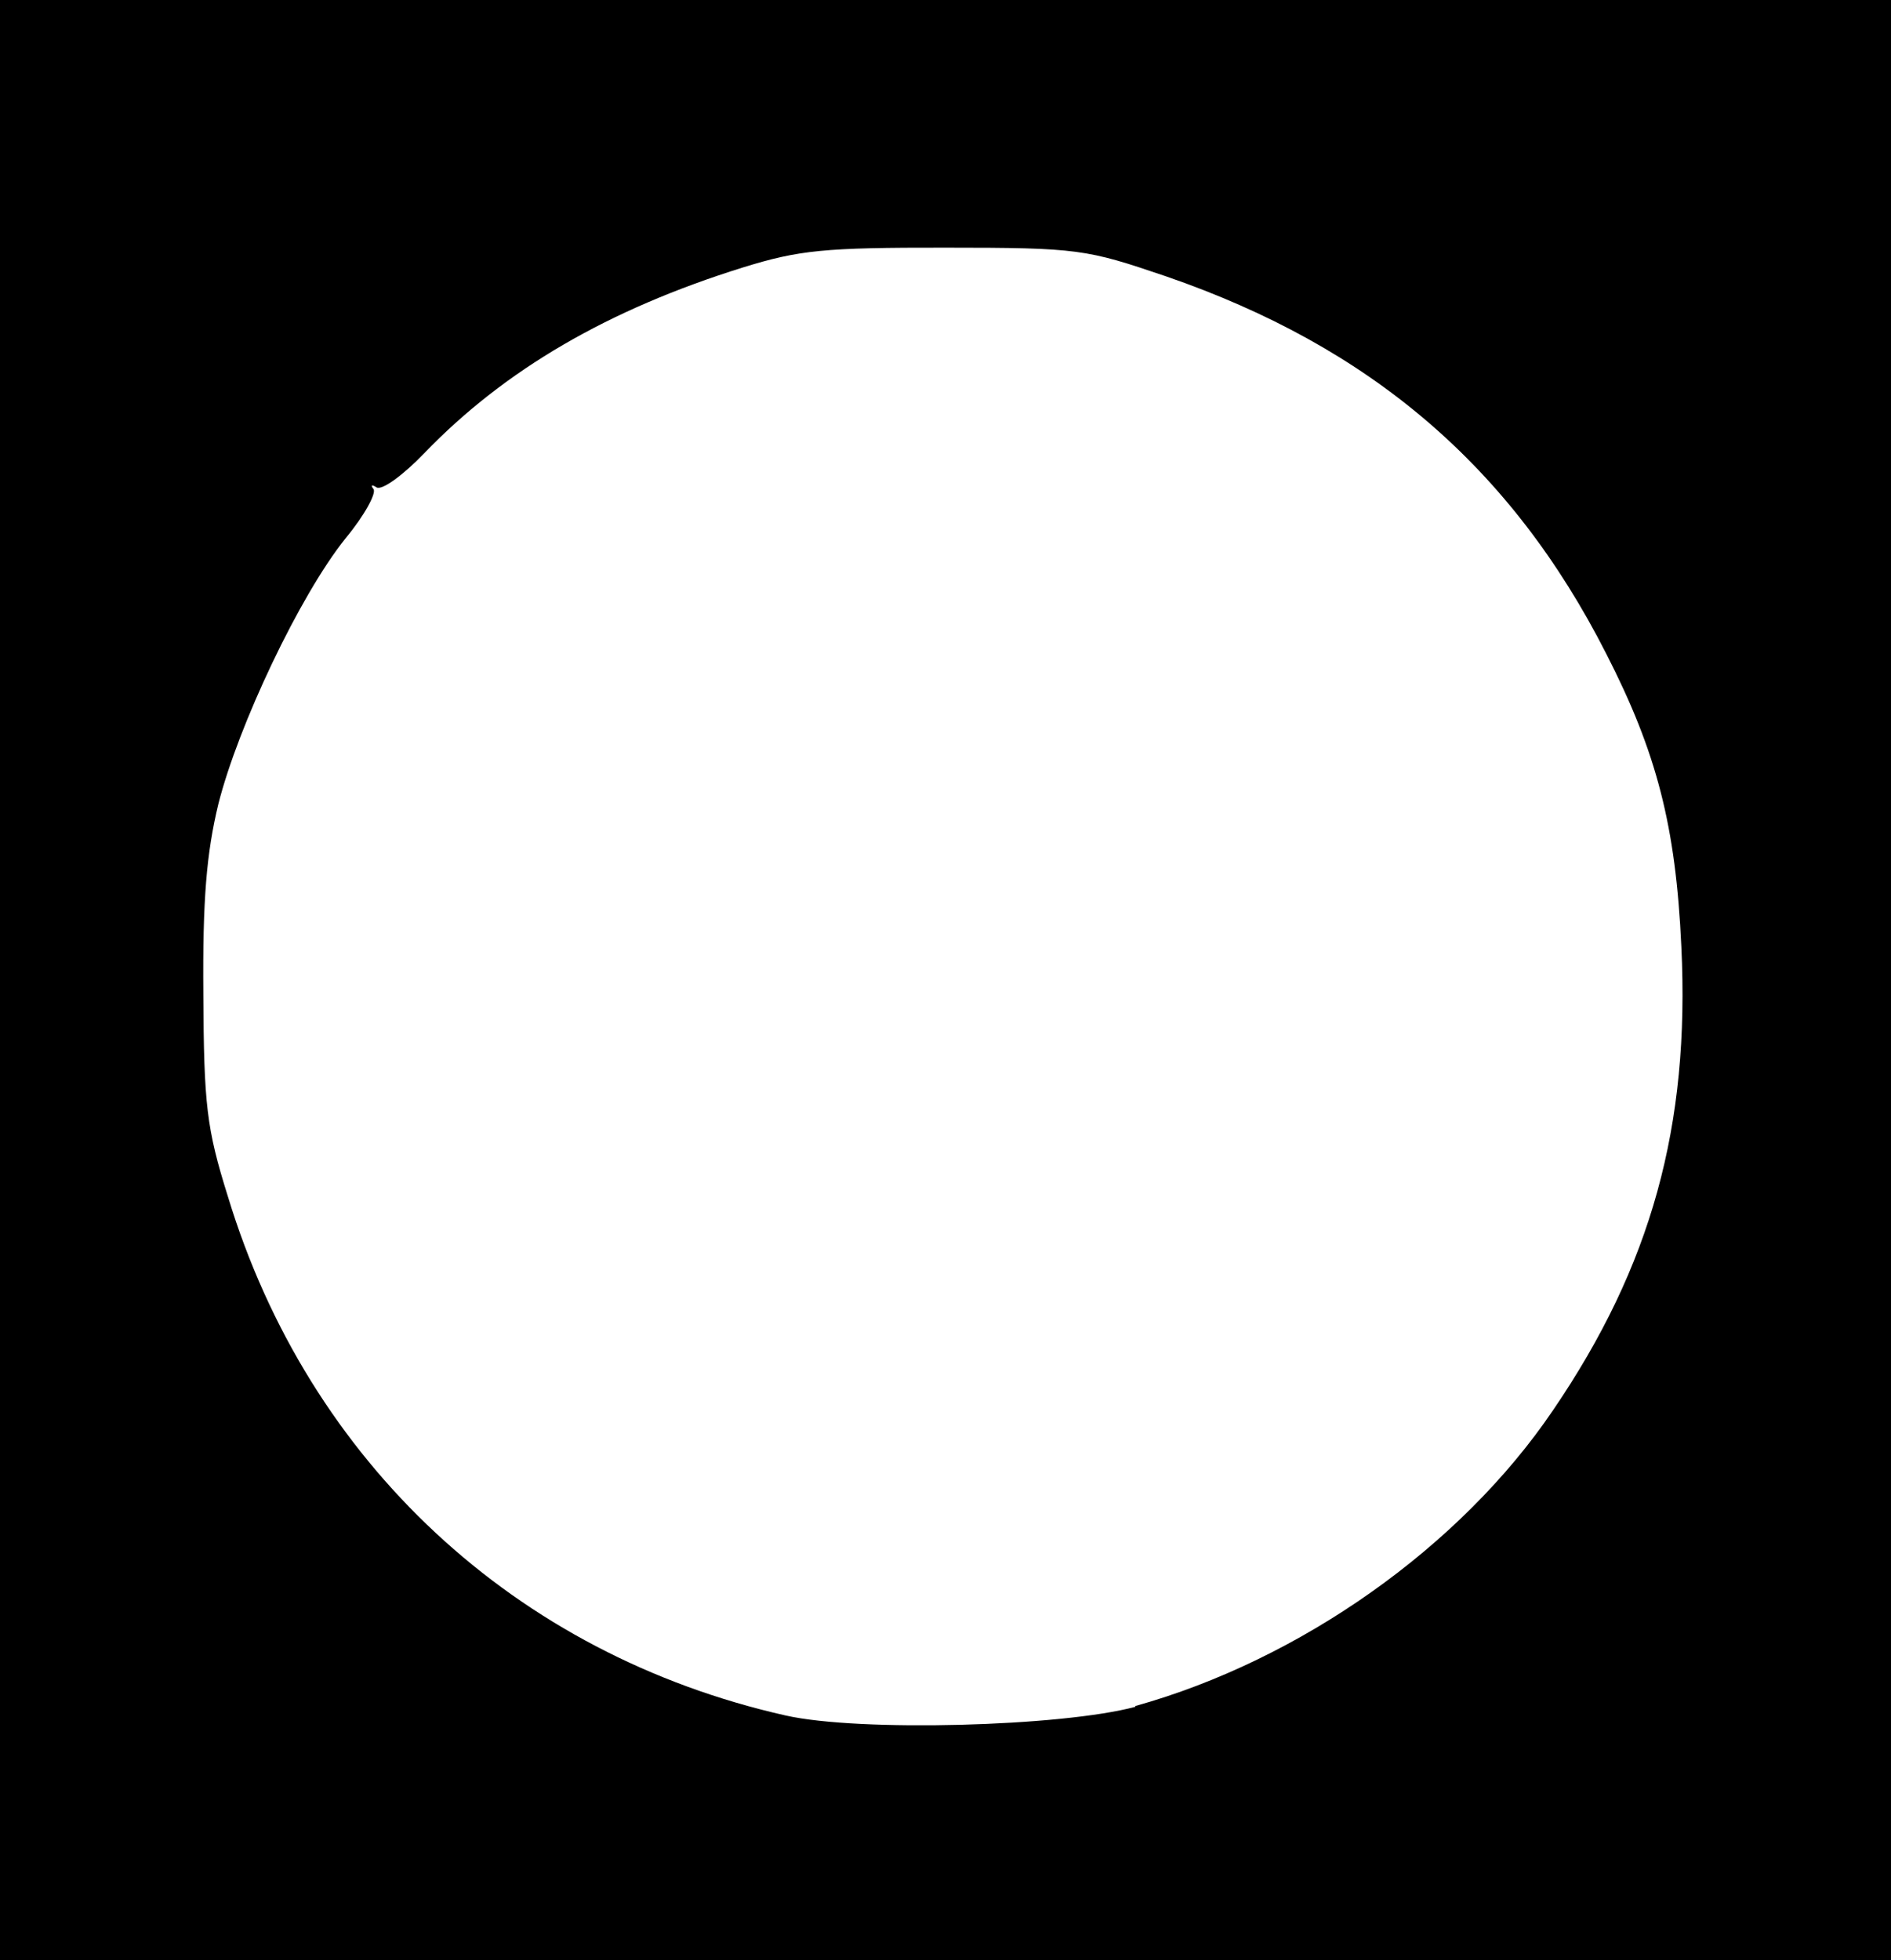 <?xml version="1.0" encoding="UTF-8" standalone="no"?>
<!-- Created with Inkscape (http://www.inkscape.org/) -->

<svg
   width="2.39mm"
   height="2.477mm"
   viewBox="0 0 2.39 2.477"
   version="1.1"
   id="svg5"
   xml:space="preserve"
   inkscape:export-filename="or.svg"
   inkscape:export-xdpi="150"
   inkscape:export-ydpi="150"
   inkscape:version="1.2 (dc2aeda, 2022-05-15)"
   xmlns:inkscape="http://www.inkscape.org/namespaces/inkscape"
   xmlns:sodipodi="http://sodipodi.sourceforge.net/DTD/sodipodi-0.dtd"
   xmlns="http://www.w3.org/2000/svg"
   xmlns:svg="http://www.w3.org/2000/svg"><sodipodi:namedview
     id="namedview7"
     pagecolor="#ffffff"
     bordercolor="#666666"
     borderopacity="1.0"
     inkscape:showpageshadow="2"
     inkscape:pageopacity="0.0"
     inkscape:pagecheckerboard="0"
     inkscape:deskcolor="#d1d1d1"
     inkscape:document-units="mm"
     showgrid="false"
     inkscape:zoom="3.3638608"
     inkscape:cx="485.60273"
     inkscape:cy="562.15168"
     inkscape:window-width="1411"
     inkscape:window-height="480"
     inkscape:window-x="0"
     inkscape:window-y="25"
     inkscape:window-maximized="0"
     inkscape:current-layer="layer1" /><defs
     id="defs2" /><g
     inkscape:label="Layer 1"
     inkscape:groupmode="layer"
     id="layer1"
     transform="translate(-130.44,-152.602)"><path
       style="fill:#000000;stroke-width:0.011"
       d="m 130.44,153.841 v -1.239 h 1.195 1.195 v 1.239 1.239 h -1.195 -1.195 z m 1.435,0.917 c 0.208,-0.058 0.411,-0.201 0.528,-0.374 0.124,-0.182 0.173,-0.359 0.162,-0.586 -0.007,-0.152 -0.031,-0.245 -0.095,-0.37 -0.12,-0.236 -0.298,-0.388 -0.557,-0.477 -0.1,-0.034 -0.11,-0.036 -0.278,-0.036 -0.153,-2.3e-4 -0.185,0.003 -0.256,0.025 -0.17,0.053 -0.301,0.129 -0.403,0.235 -0.026,0.027 -0.053,0.047 -0.06,0.043 -0.006,-0.004 -0.008,-0.003 -0.004,0.002 0.004,0.005 -0.011,0.033 -0.035,0.062 -0.058,0.072 -0.136,0.237 -0.161,0.336 -0.015,0.062 -0.02,0.121 -0.019,0.24 6.6e-4,0.14 0.004,0.17 0.031,0.256 0.102,0.336 0.363,0.579 0.705,0.656 0.093,0.021 0.349,0.014 0.442,-0.011 z"
       id="path518"
       inkscape:export-filename="not.svg"
       inkscape:export-xdpi="150"
       inkscape:export-ydpi="150" /></g></svg>
